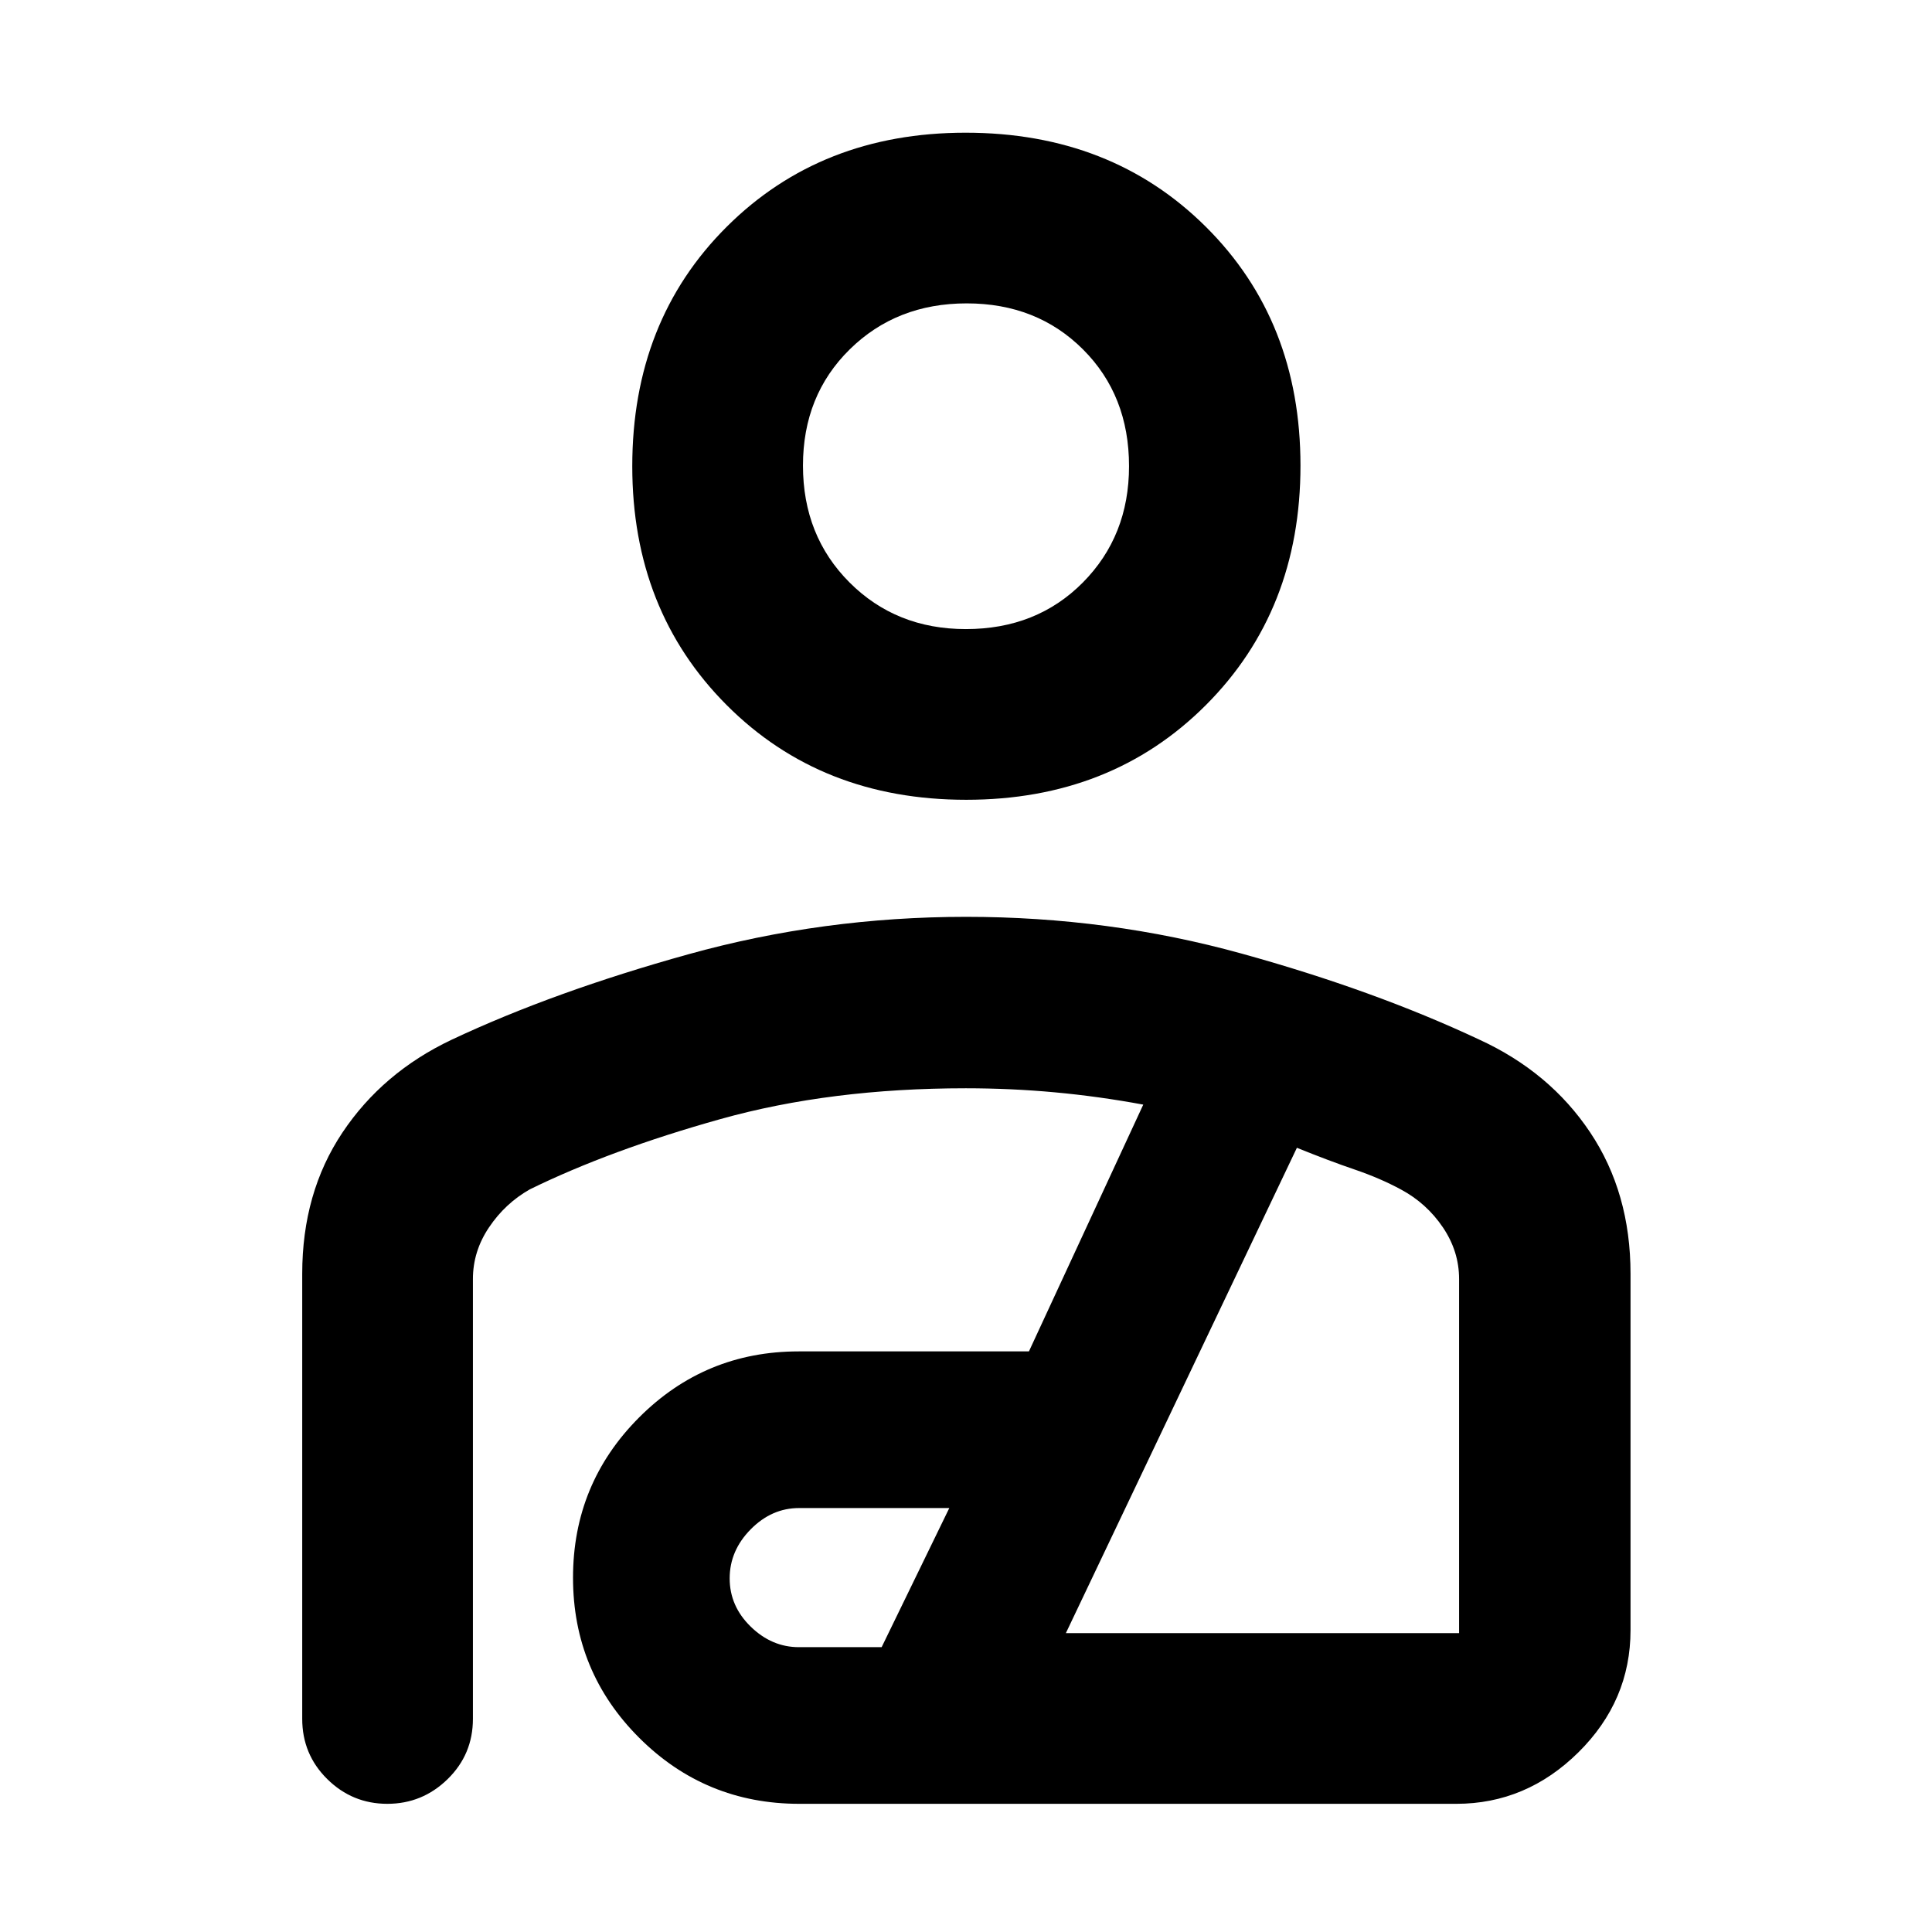 <svg xmlns="http://www.w3.org/2000/svg" height="40" viewBox="0 -960 960 960" width="40"><path d="M480.11-562.59q-72.06 0-119-47.03t-46.94-118.71q0-72.23 46.92-118.98t118.71-46.75q72.34 0 119.37 46.74 47.03 46.73 47.03 118.68 0 71.95-47.01 119-47.02 47.05-119.08 47.05Zm-.17-84.82q35.18 0 58.13-23.15 22.94-23.16 22.94-57.8 0-35.18-22.88-58.03-22.89-22.86-57.78-22.86-34.9 0-58.13 22.86-23.23 22.85-23.23 57.75t23.15 58.07q23.15 23.16 57.8 23.16Zm.06 142.98q70.96 0 136.92 18.25 65.95 18.24 118.05 42.72 35.11 16.09 55.17 46.13 20.06 30.03 20.06 70.26V-150q0 35.11-25.88 60.71-25.89 25.6-60.72 25.6H397.22q-46.76 0-79.62-32.82-32.87-32.83-32.87-79.53 0-46.71 32.79-79.59 32.79-32.87 79.35-32.87h114.4l56.81-122.62q-21.96-4.08-43.89-6.1-21.92-2.02-44.3-2.02-67.23 0-121.92 15.31T263.24-369q-12.19 6.91-20.22 18.83-8.03 11.91-8.03 25.7v218.54q0 17.67-12.56 29.96-12.56 12.28-29.97 12.28-17.4 0-29.84-12.28-12.45-12.29-12.45-29.96v-221.12q0-40.25 19.96-70.15 19.96-29.89 54.23-46.14 50.88-23.93 117.78-42.51T480-504.43Zm-83.03 362.9h41.11l33.62-69.13h-74.62q-13.63 0-24.07 10.58t-10.44 24.37q0 13.8 10.47 23.99 10.47 10.19 23.93 10.19Zm132.65-6.97h195.39v-175.97q0-13.79-8.08-25.71-8.08-11.92-20.75-18.74-10.4-5.63-23.07-9.95-12.67-4.32-28.69-10.8L529.62-148.5ZM480-728.42Zm4.33 452.81Z"/></svg>